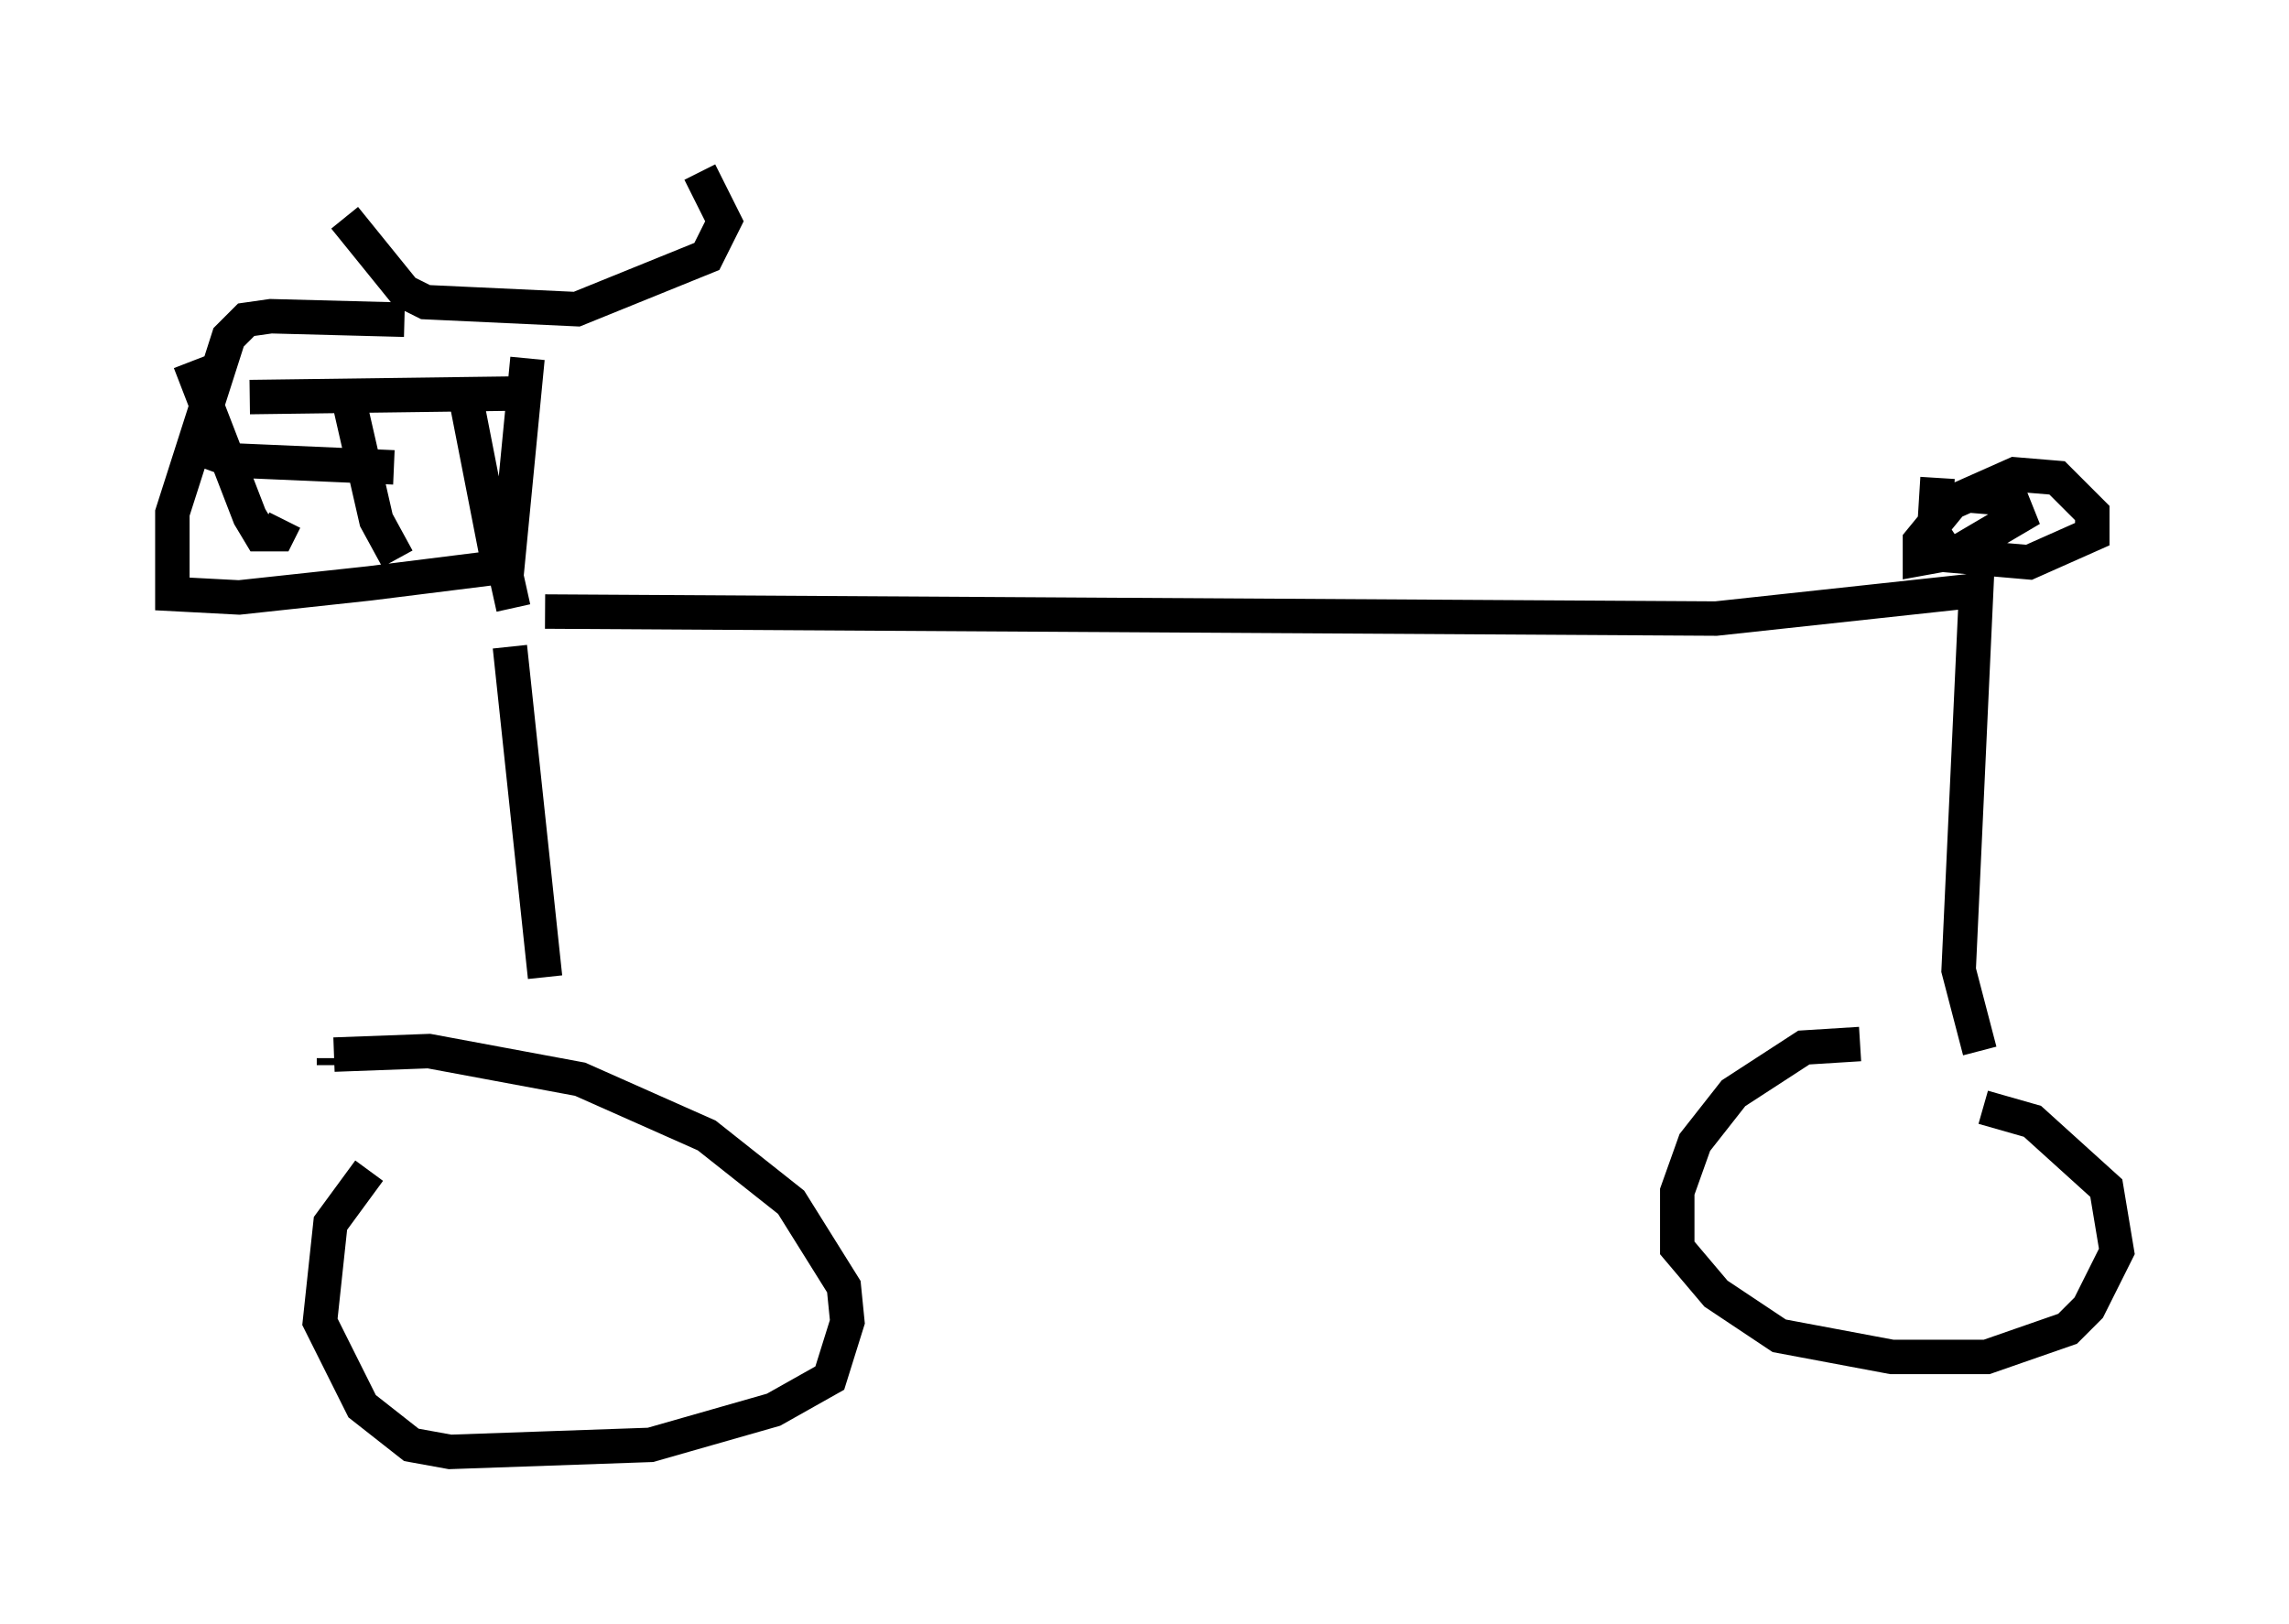 <?xml version="1.0" encoding="utf-8" ?>
<svg baseProfile="full" height="47.159" version="1.1" width="66.453" xmlns="http://www.w3.org/2000/svg" xmlns:ev="http://www.w3.org/2001/xml-events" xmlns:xlink="http://www.w3.org/1999/xlink"><defs /><rect fill="white" height="47.159" width="66.453" x="0" y="0" /><path d="M11.942, 32.971 m-1.225, 1.021 l-1.123, 1.531 -0.306, 2.858 l1.225, 2.45 1.429, 1.123 l1.123, 0.204 5.819, -0.204 l3.573, -1.021 1.633, -0.919 l0.51, -1.633 -0.102, -1.021 l-1.531, -2.45 -2.45, -1.94 l-3.675, -1.633 -4.39, -0.817 l-2.756, 0.102 m0.0, 0.102 l0.0, 0.204 m44.305, -0.613 l-1.633, 0.102 -2.042, 1.327 l-1.123, 1.429 -0.51, 1.429 l0.0, 1.633 1.123, 1.327 l1.838, 1.225 3.267, 0.613 l2.756, 0.0 2.348, -0.817 l0.613, -0.613 0.817, -1.633 l-0.306, -1.838 -2.144, -1.94 l-1.429, -0.408 m-42.773, -13.373 l1.021, 9.596 m0.0, -10.617 l33.994, 0.204 7.554, -0.817 l-0.51, 11.025 0.613, 2.348 m-1.225, -16.64 l-0.102, 1.633 0.408, 0.613 l2.348, 0.204 1.838, -0.817 l0.0, -0.613 -1.021, -1.021 l-1.225, -0.102 -1.838, 0.817 l-0.919, 1.123 0.0, 0.51 l1.123, -0.204 1.735, -1.021 l-0.204, -0.51 -1.225, -0.102 m0.0, 0.0 l0.0, -0.102 m-42.263, 3.369 l-0.204, -0.919 0.613, -6.329 m-5.308, -4.083 l1.735, 2.144 0.613, 0.306 l4.39, 0.204 3.777, -1.531 l0.51, -1.021 -0.715, -1.429 m-8.575, 4.288 l-3.879, -0.102 -0.715, 0.102 l-0.51, 0.51 -1.633, 5.104 l0.0, 2.348 1.94, 0.102 l3.777, -0.408 3.267, -0.408 l0.0, -0.306 m-6.738, -4.696 l7.656, -0.102 m-9.29, 1.531 l1.123, 0.408 4.696, 0.204 m-5.921, -3.063 l1.735, 4.492 0.306, 0.51 l0.51, 0.0 0.204, -0.408 m1.838, -3.573 l0.817, 3.573 0.613, 1.123 m2.042, -4.39 l0.919, 4.696 " fill="none" stroke="black" stroke-width="1" /></svg>
